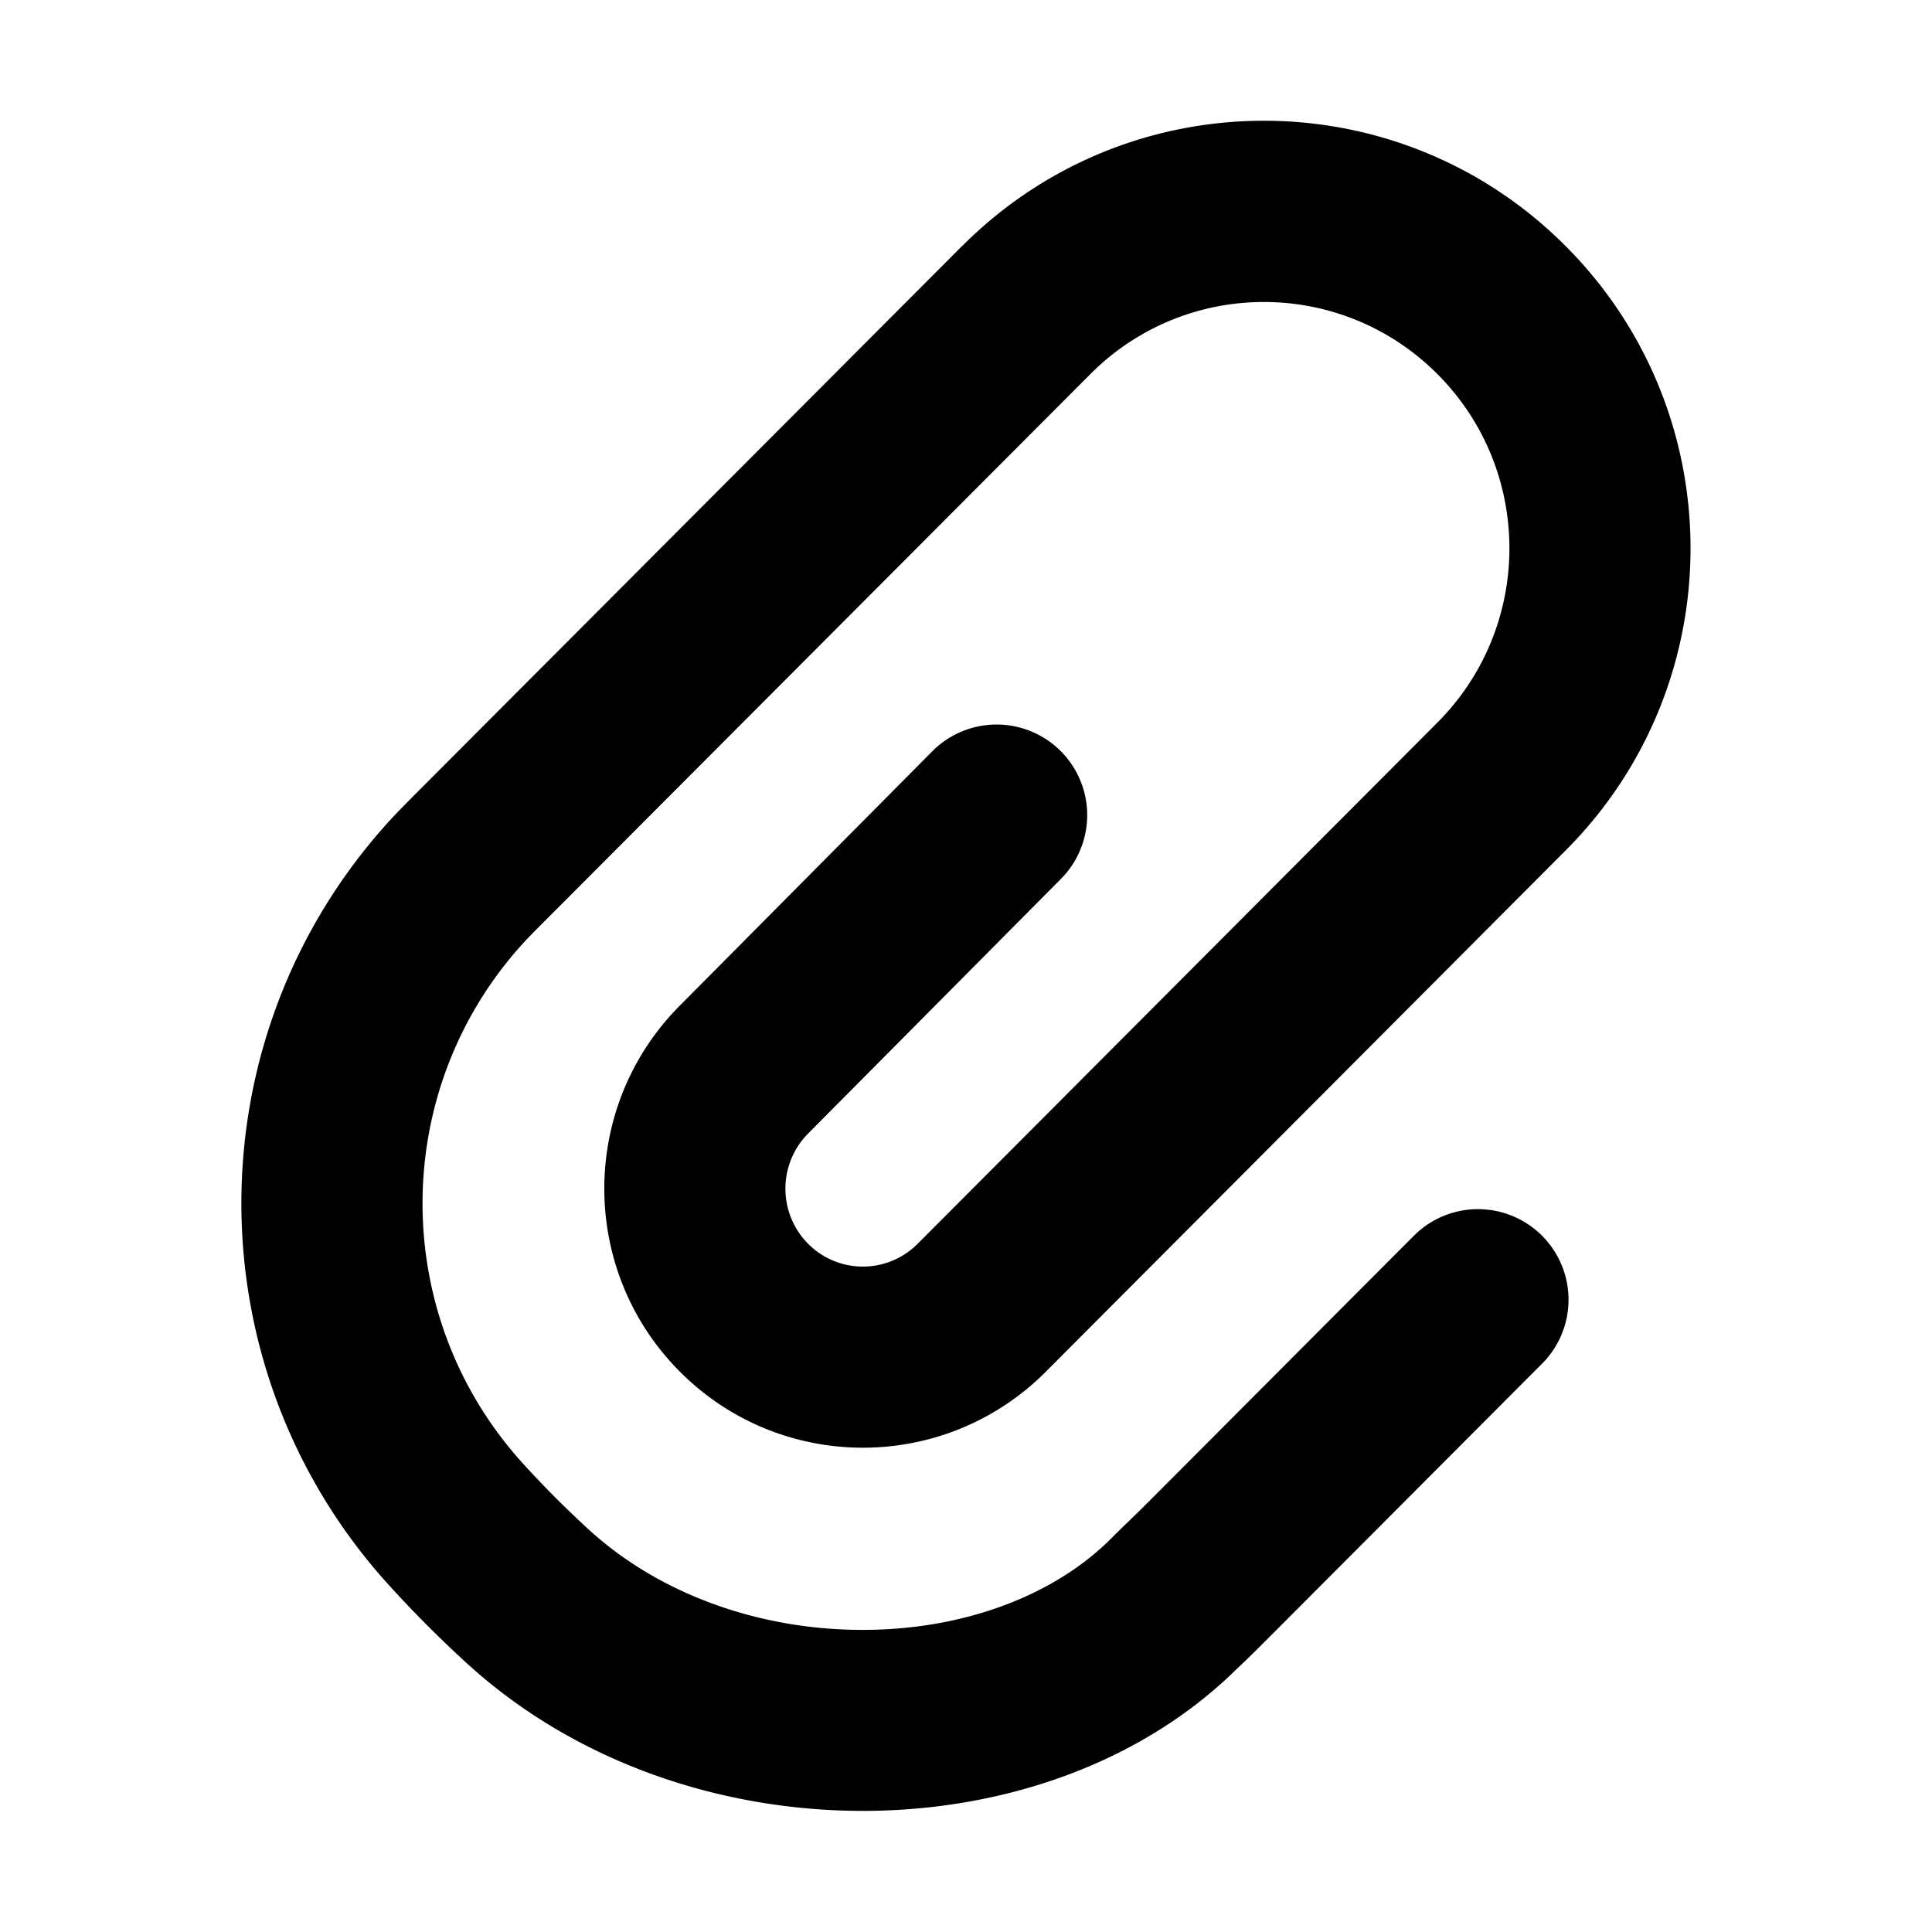 <svg xmlns="http://www.w3.org/2000/svg" width="16" height="16" fill="none" viewBox="0 0 16 16"><path fill="currentColor" fill-rule="evenodd" d="M7.968 2.038C9.348.654 11.586.654 12.966 2.038c1.379 1.382 1.379 3.623 0 5.005l-4.305 4.317c-.837.839-2.193.839-3.03 0-.835-.837-.835-2.194-.001-3.032L7.721 6.222a.75.75 0 1 1 1.065 1.057l-2.093 2.108a.648.648 0 0 0 0 .914.639.639 0 0 0 .906 0l4.305-4.317c.795-.797.795-2.09 0-2.886-.794-.796-2.08-.796-2.874 0l-4.428 4.439c-.163.163-.226.226-.274.279-1.105 1.219-1.105 3.082 0 4.301.174.192.361.379.552.554.594.541 1.421.825 2.252.827.835.003 1.591-.278 2.068-.755.1-.1.204-.198.304-.298l2.214-2.22a.75.75 0 0 1 1.062 1.059l-2.23 2.236c-.134.134-.222.222-.301.295-.818.81-1.984 1.186-3.121 1.182-1.148-.004-2.35-.392-3.258-1.219a9.759 9.759 0 0 1-.653-.655c-1.624-1.791-1.624-4.525 0-6.316.075-.083.165-.173.307-.315l4.444-4.455Z" clip-rule="evenodd"/></svg>
